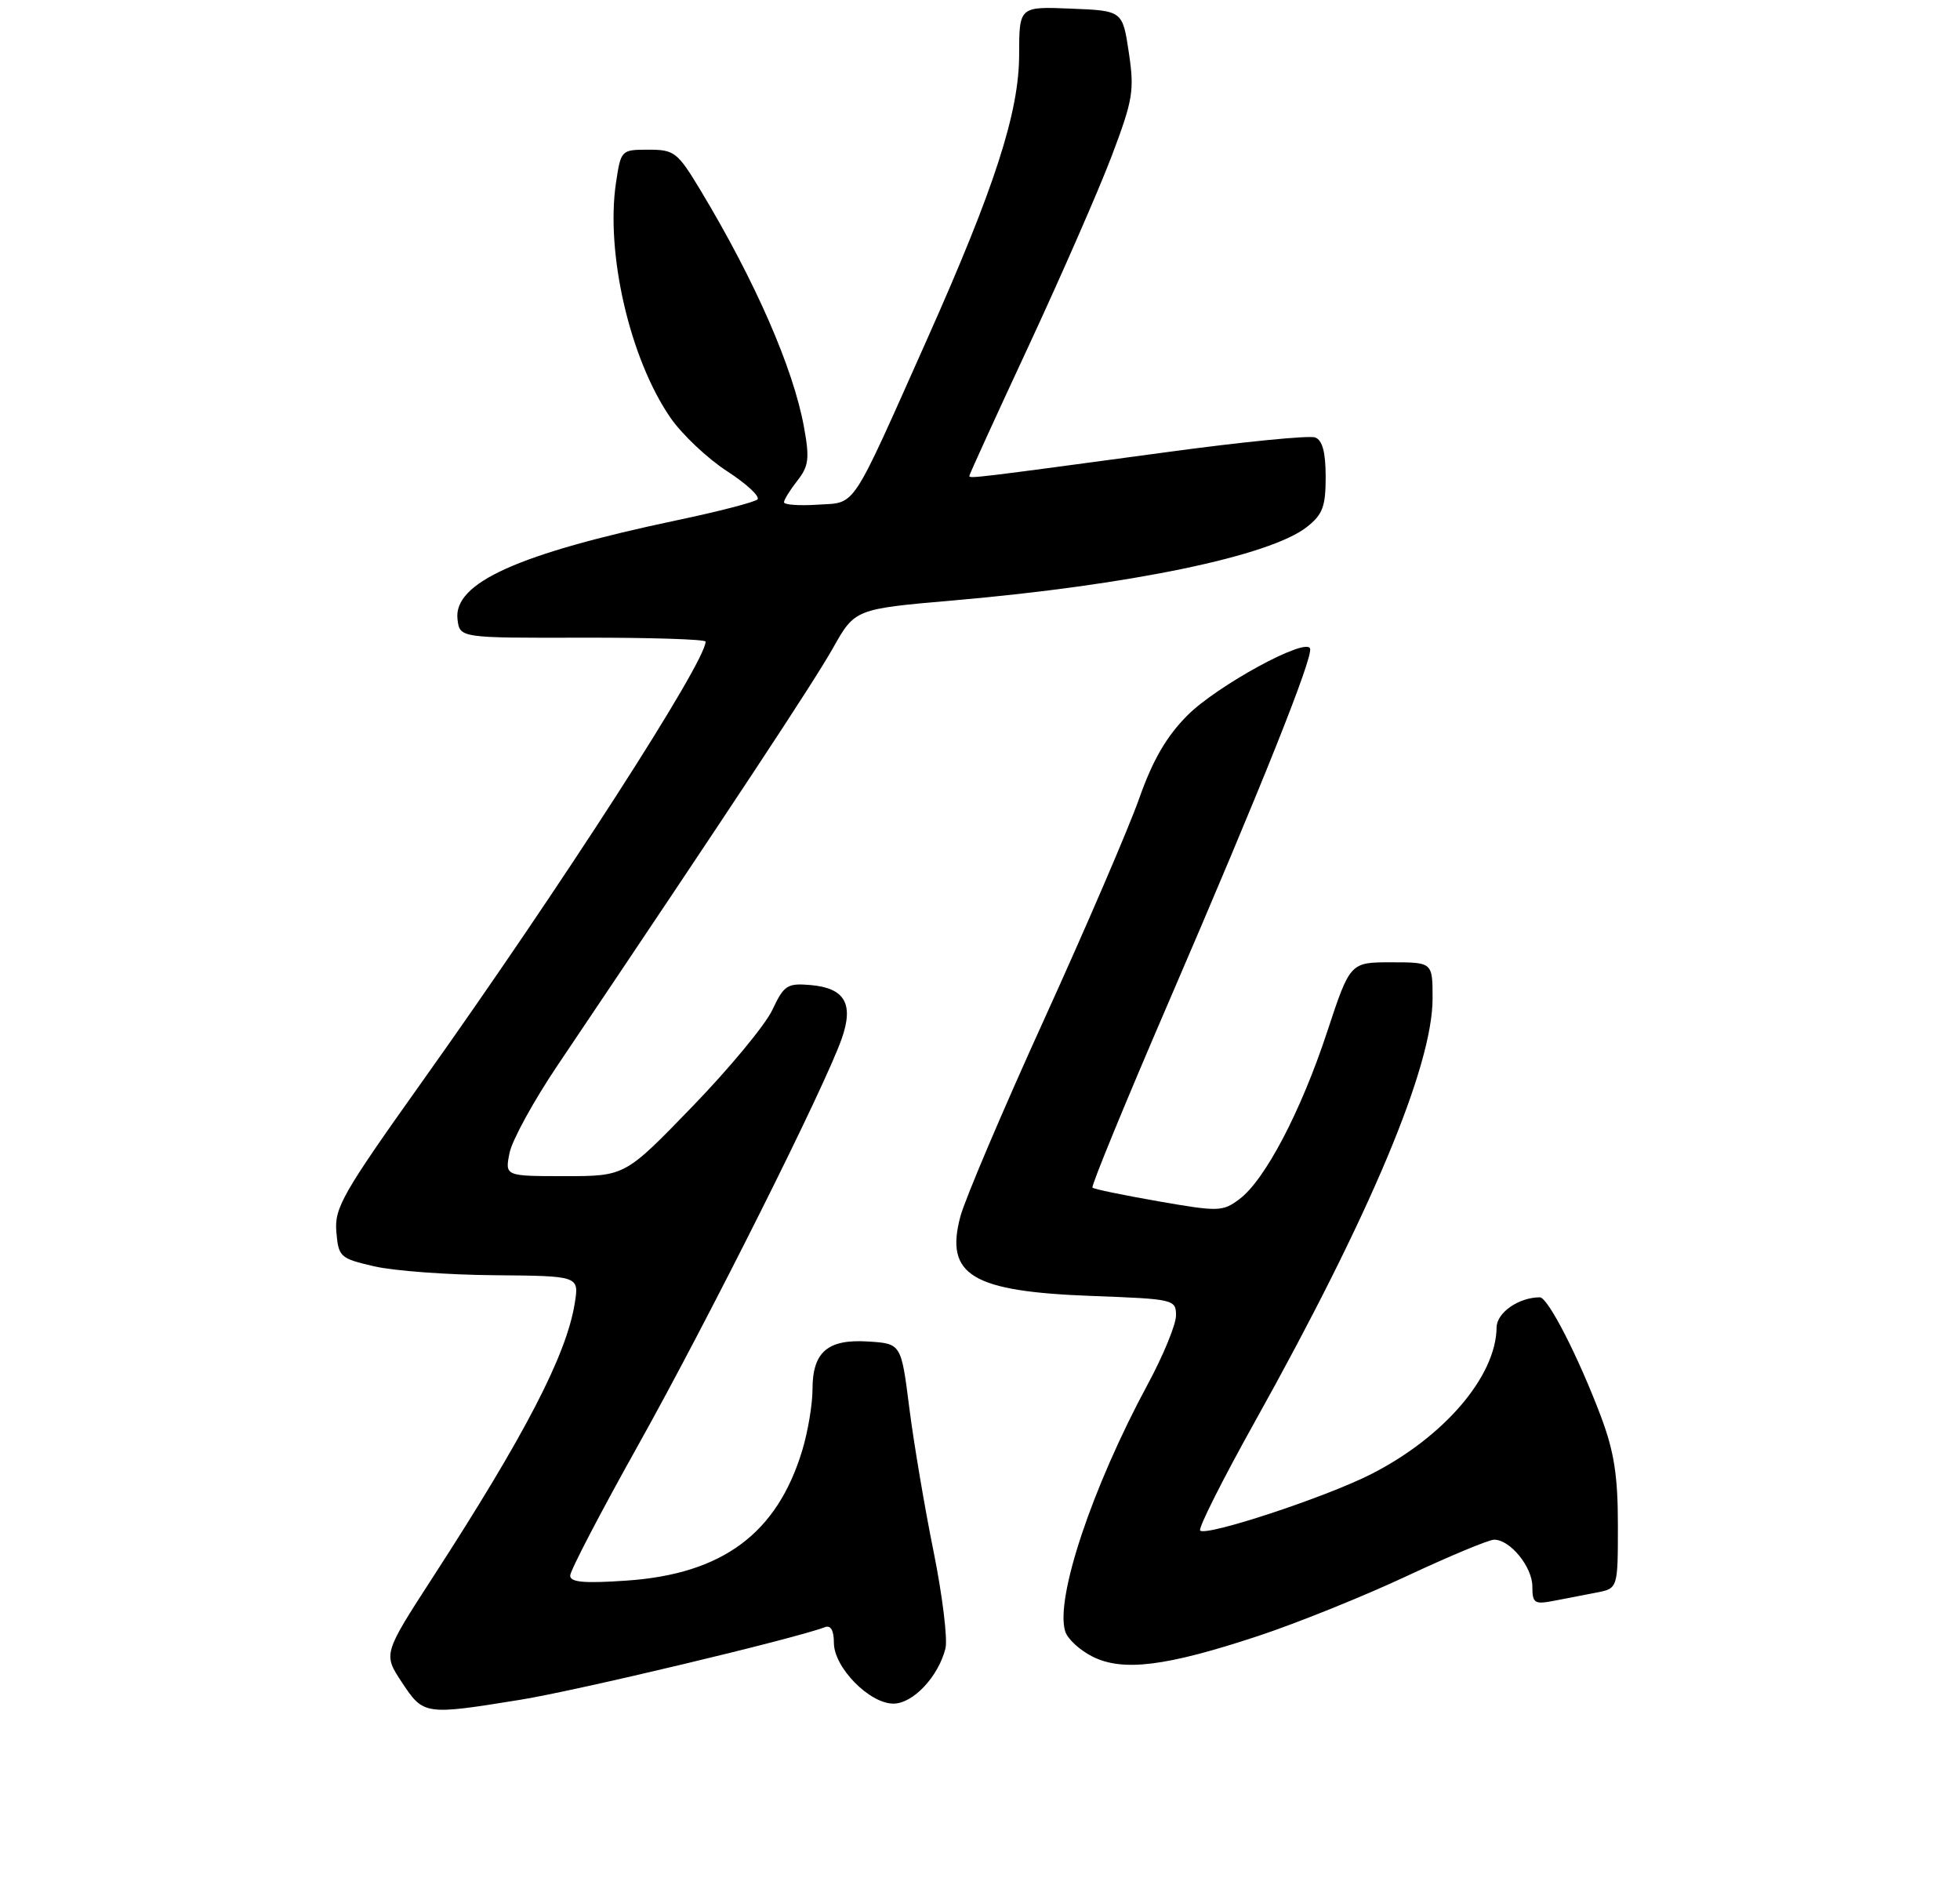 <?xml version="1.0" encoding="UTF-8" standalone="no"?>
<!DOCTYPE svg PUBLIC "-//W3C//DTD SVG 1.1//EN" "http://www.w3.org/Graphics/SVG/1.1/DTD/svg11.dtd" >
<svg xmlns="http://www.w3.org/2000/svg" xmlns:xlink="http://www.w3.org/1999/xlink" version="1.1" viewBox="0 0 275 267">
 <g >
 <path fill="currentColor"
d=" M 73.00 238.46 C 80.94 237.18 111.54 229.88 115.75 228.27 C 116.56 227.96 117.00 228.73 117.00 230.47 C 117.00 233.92 121.98 239.00 125.35 239.00 C 128.10 239.00 131.65 235.23 132.65 231.27 C 132.98 229.94 132.23 223.83 130.99 217.68 C 129.74 211.53 128.21 202.45 127.58 197.50 C 126.44 188.50 126.44 188.50 121.84 188.20 C 116.13 187.83 114.00 189.66 114.00 194.91 C 114.00 196.99 113.36 200.82 112.57 203.44 C 109.05 215.12 101.38 220.82 87.93 221.74 C 81.97 222.15 80.00 221.98 80.00 221.04 C 80.00 220.35 84.31 212.08 89.59 202.65 C 99.39 185.11 115.72 152.52 118.10 145.71 C 119.82 140.81 118.53 138.61 113.72 138.19 C 110.45 137.91 110.00 138.21 108.36 141.69 C 107.37 143.79 102.32 149.89 97.13 155.25 C 87.70 165.00 87.70 165.00 79.27 165.00 C 70.84 165.00 70.84 165.00 71.49 161.75 C 71.85 159.96 74.87 154.45 78.20 149.50 C 102.85 112.86 114.15 95.74 116.84 90.97 C 119.95 85.43 119.95 85.43 133.82 84.23 C 158.60 82.07 178.19 78.00 183.36 73.93 C 185.58 72.19 186.00 71.06 186.00 66.90 C 186.00 63.46 185.55 61.76 184.53 61.37 C 183.72 61.06 174.38 61.98 163.78 63.42 C 136.70 67.08 136.00 67.16 136.00 66.77 C 136.00 66.58 139.76 58.34 144.36 48.46 C 148.95 38.58 154.19 26.61 155.99 21.86 C 158.97 13.97 159.18 12.71 158.38 7.36 C 157.50 1.50 157.50 1.50 150.25 1.21 C 143.00 0.91 143.00 0.91 142.99 7.71 C 142.98 15.77 139.54 26.39 130.06 47.63 C 119.21 71.95 120.20 70.45 114.74 70.80 C 112.13 70.97 110.00 70.82 110.00 70.46 C 110.00 70.11 110.84 68.75 111.87 67.44 C 113.47 65.40 113.61 64.33 112.80 59.89 C 111.30 51.66 105.98 39.48 98.32 26.75 C 95.06 21.34 94.63 21.00 90.99 21.00 C 87.16 21.00 87.12 21.04 86.43 25.61 C 84.95 35.51 88.37 50.32 94.06 58.59 C 95.68 60.94 99.26 64.32 102.02 66.11 C 104.78 67.90 106.69 69.68 106.27 70.07 C 105.85 70.45 100.78 71.77 95.00 72.98 C 72.66 77.69 63.60 81.77 64.19 86.87 C 64.50 89.50 64.50 89.50 81.75 89.46 C 91.24 89.44 99.00 89.69 99.00 90.01 C 99.00 92.90 78.80 124.25 59.21 151.77 C 48.10 167.38 46.91 169.45 47.19 172.79 C 47.49 176.35 47.70 176.54 52.50 177.65 C 55.25 178.29 62.85 178.85 69.38 178.90 C 81.26 179.00 81.26 179.00 80.64 182.84 C 79.48 190.09 73.70 201.25 60.73 221.27 C 53.76 232.04 53.76 232.04 56.39 236.02 C 59.43 240.61 59.57 240.63 73.00 238.46 Z  M 176.50 229.52 C 182.00 227.70 191.40 223.91 197.39 221.10 C 203.38 218.30 208.89 216.00 209.64 216.00 C 211.89 216.00 215.00 219.82 215.00 222.58 C 215.00 224.91 215.29 225.10 218.00 224.58 C 219.65 224.26 222.35 223.74 224.00 223.42 C 227.00 222.84 227.00 222.84 227.00 213.94 C 227.00 207.02 226.47 203.65 224.63 198.74 C 221.47 190.36 217.19 182.00 216.05 182.00 C 213.09 182.00 210.00 184.15 209.98 186.23 C 209.91 193.10 202.56 201.67 192.27 206.86 C 185.86 210.10 169.23 215.57 168.39 214.72 C 168.09 214.42 171.54 207.56 176.05 199.48 C 192.25 170.44 201.00 149.61 201.00 140.07 C 201.00 135.00 201.00 135.00 195.21 135.00 C 189.43 135.00 189.43 135.00 186.21 144.75 C 182.52 155.95 177.47 165.56 173.89 168.23 C 171.54 169.99 170.96 170.00 162.53 168.53 C 157.65 167.68 153.48 166.82 153.28 166.61 C 153.07 166.41 157.92 154.60 164.06 140.37 C 176.96 110.46 184.25 92.23 183.81 90.98 C 183.24 89.38 170.74 96.20 166.58 100.38 C 163.65 103.33 161.74 106.63 159.84 112.00 C 158.39 116.12 152.41 130.01 146.57 142.86 C 140.72 155.71 135.40 168.22 134.75 170.65 C 132.54 178.90 136.35 181.19 153.25 181.81 C 164.72 182.24 165.00 182.30 165.00 184.55 C 165.00 185.81 163.22 190.15 161.04 194.19 C 153.21 208.70 148.01 224.30 149.46 228.88 C 149.79 229.93 151.51 231.51 153.28 232.40 C 157.53 234.54 163.61 233.78 176.50 229.52 Z "/>
</g>
</svg>